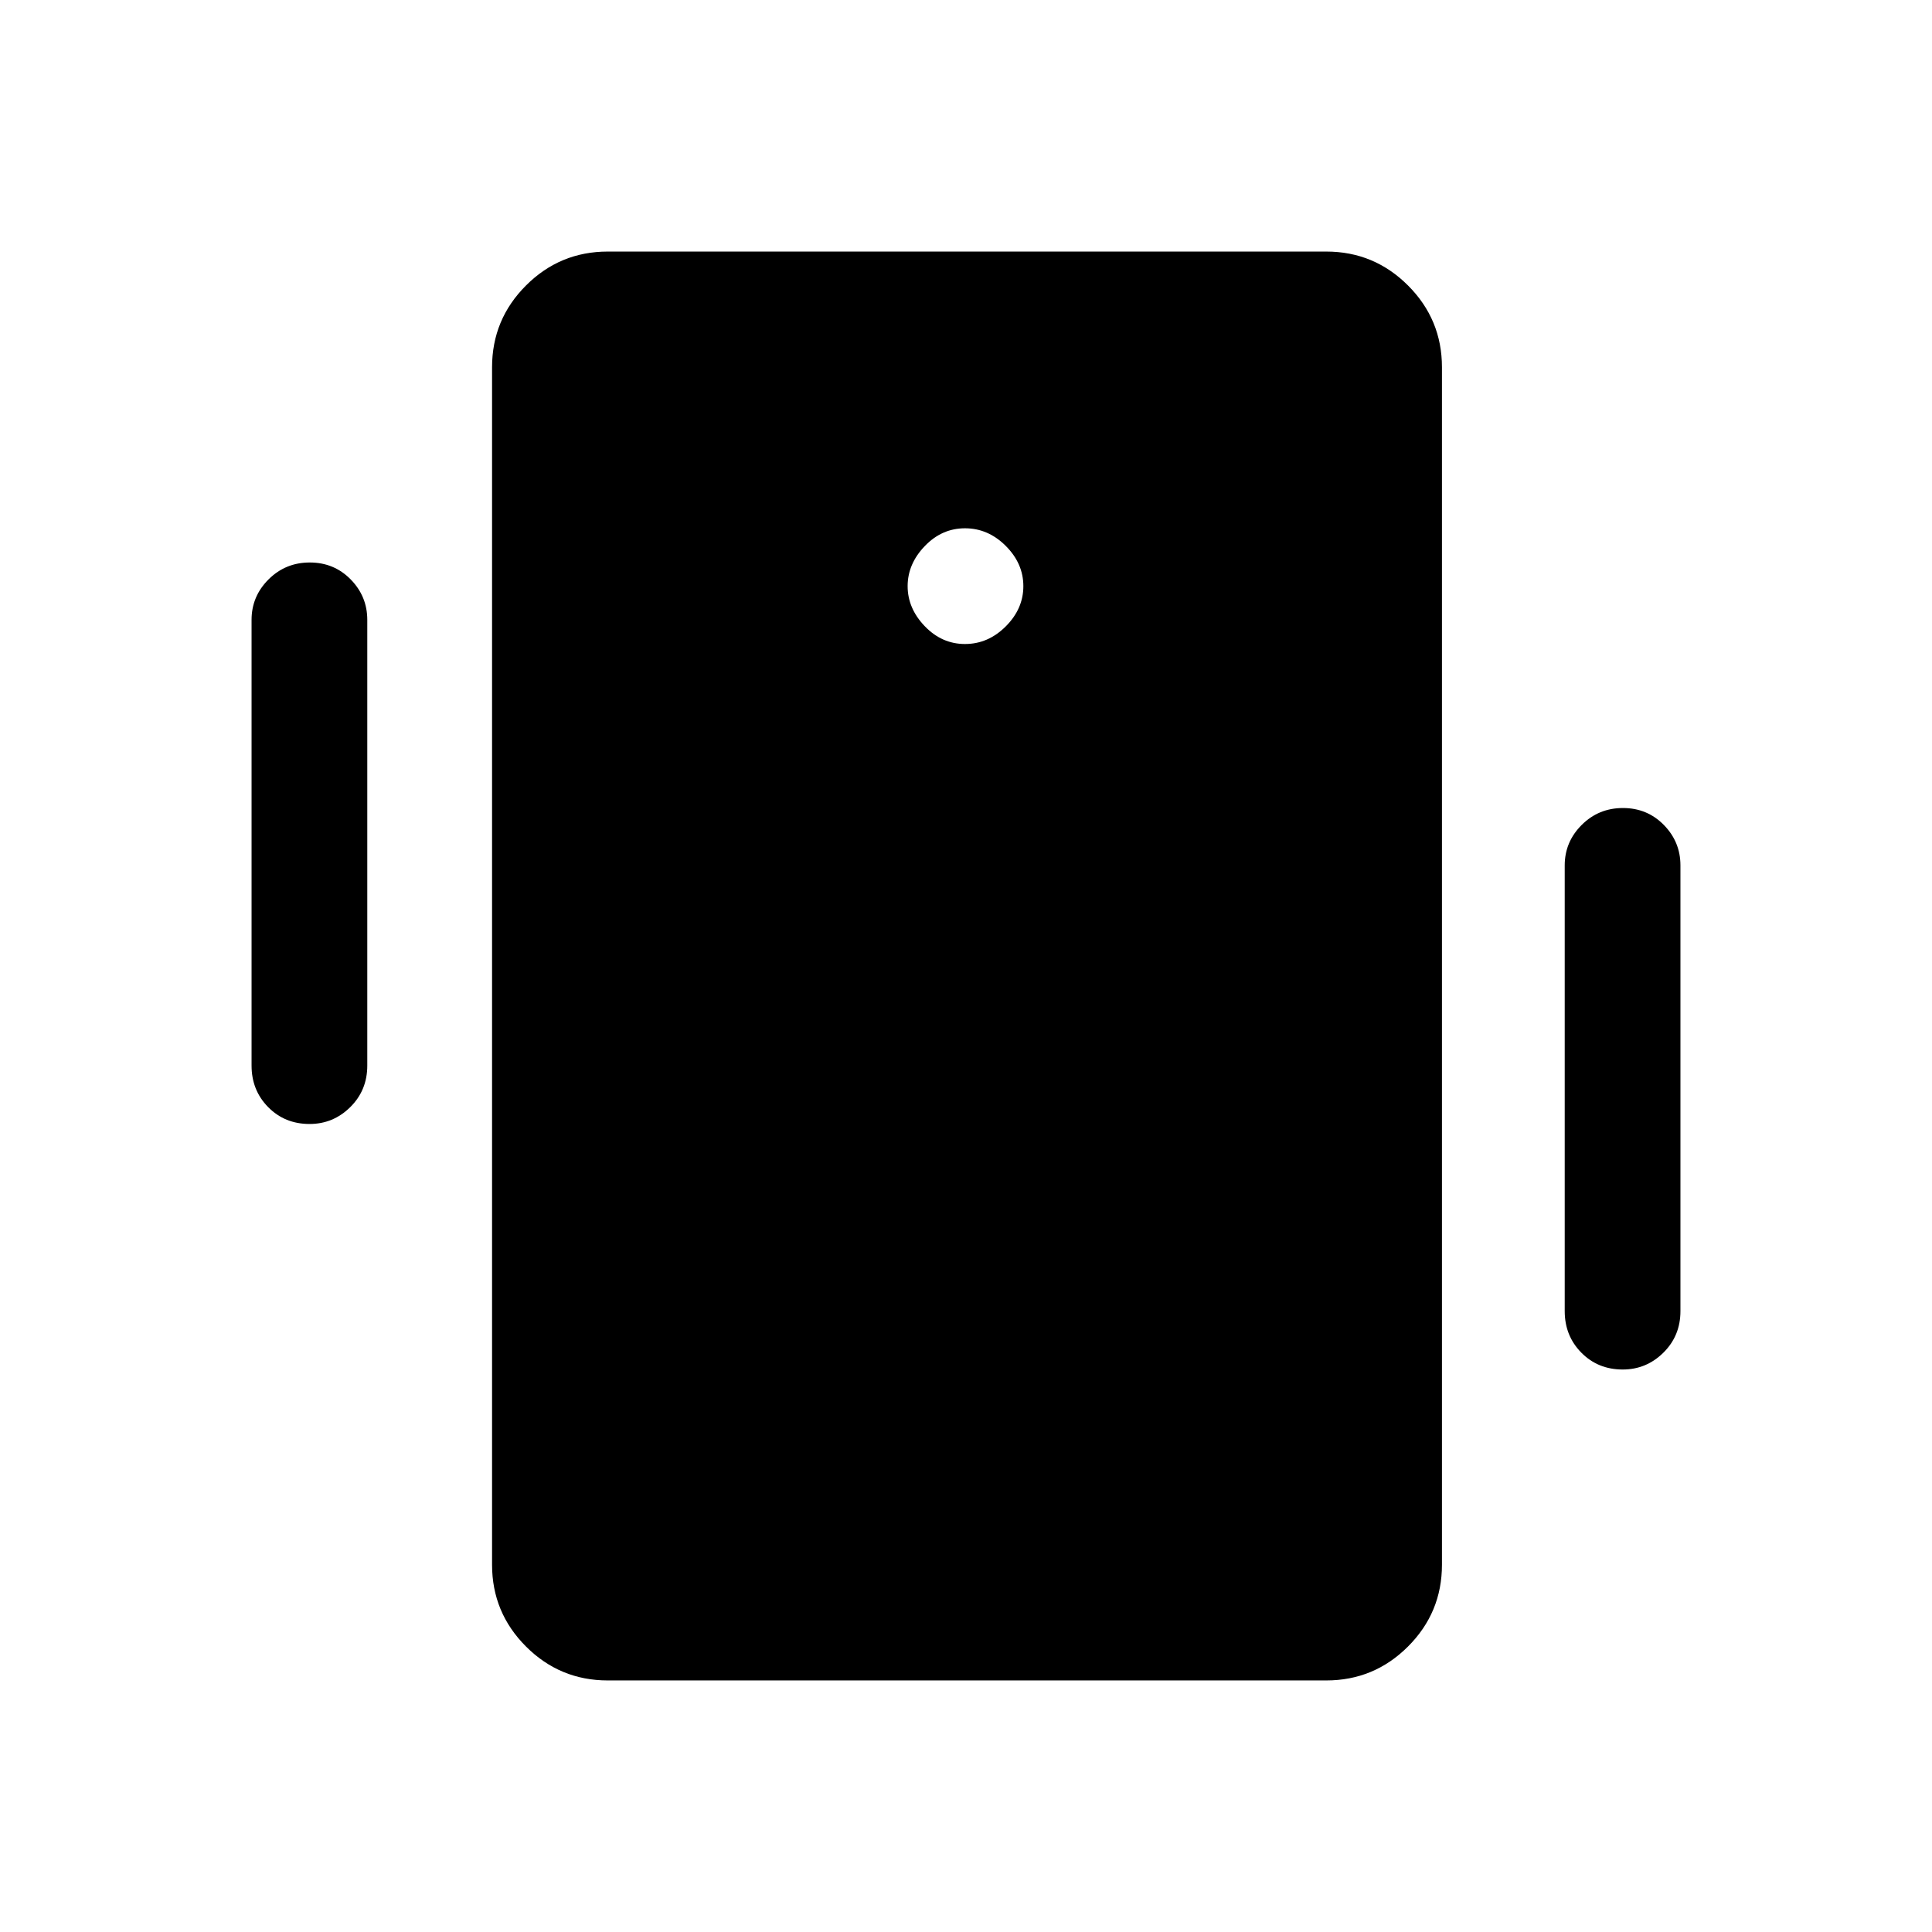 <svg xmlns="http://www.w3.org/2000/svg" height="48" viewBox="0 -960 960 960" width="48"><path d="M302-125q-23.78 0-40.64-16.86T244.5-182.5v-595q0-23.78 16.86-40.64T302-835h357q23.78 0 40.64 16.86t16.86 40.64v595q0 23.78-16.86 40.64T659-125H302Zm177.5-515q11.5 0 20.25-8.75t8.75-20q0-11.25-8.75-20t-20.25-8.75q-11.5 0-20 8.86t-8.5 19.89q0 11.03 8.5 19.89 8.5 8.86 20 8.86ZM125-430.5V-652q0-11.67 8.43-20.09 8.42-8.41 20.5-8.41 12.07 0 20.32 8.41 8.25 8.42 8.25 20.09v221.5q0 12.25-8.46 20.62-8.47 8.38-20.22 8.38-12.32 0-20.57-8.38-8.25-8.37-8.25-20.62Zm652.5 122V-530q0-11.67 8.43-20.09 8.42-8.41 20.5-8.41 12.07 0 20.32 8.41Q835-541.67 835-530v221.5q0 12.25-8.46 20.62-8.47 8.38-20.22 8.38-12.32 0-20.57-8.38-8.25-8.37-8.25-20.62Z"/></svg>